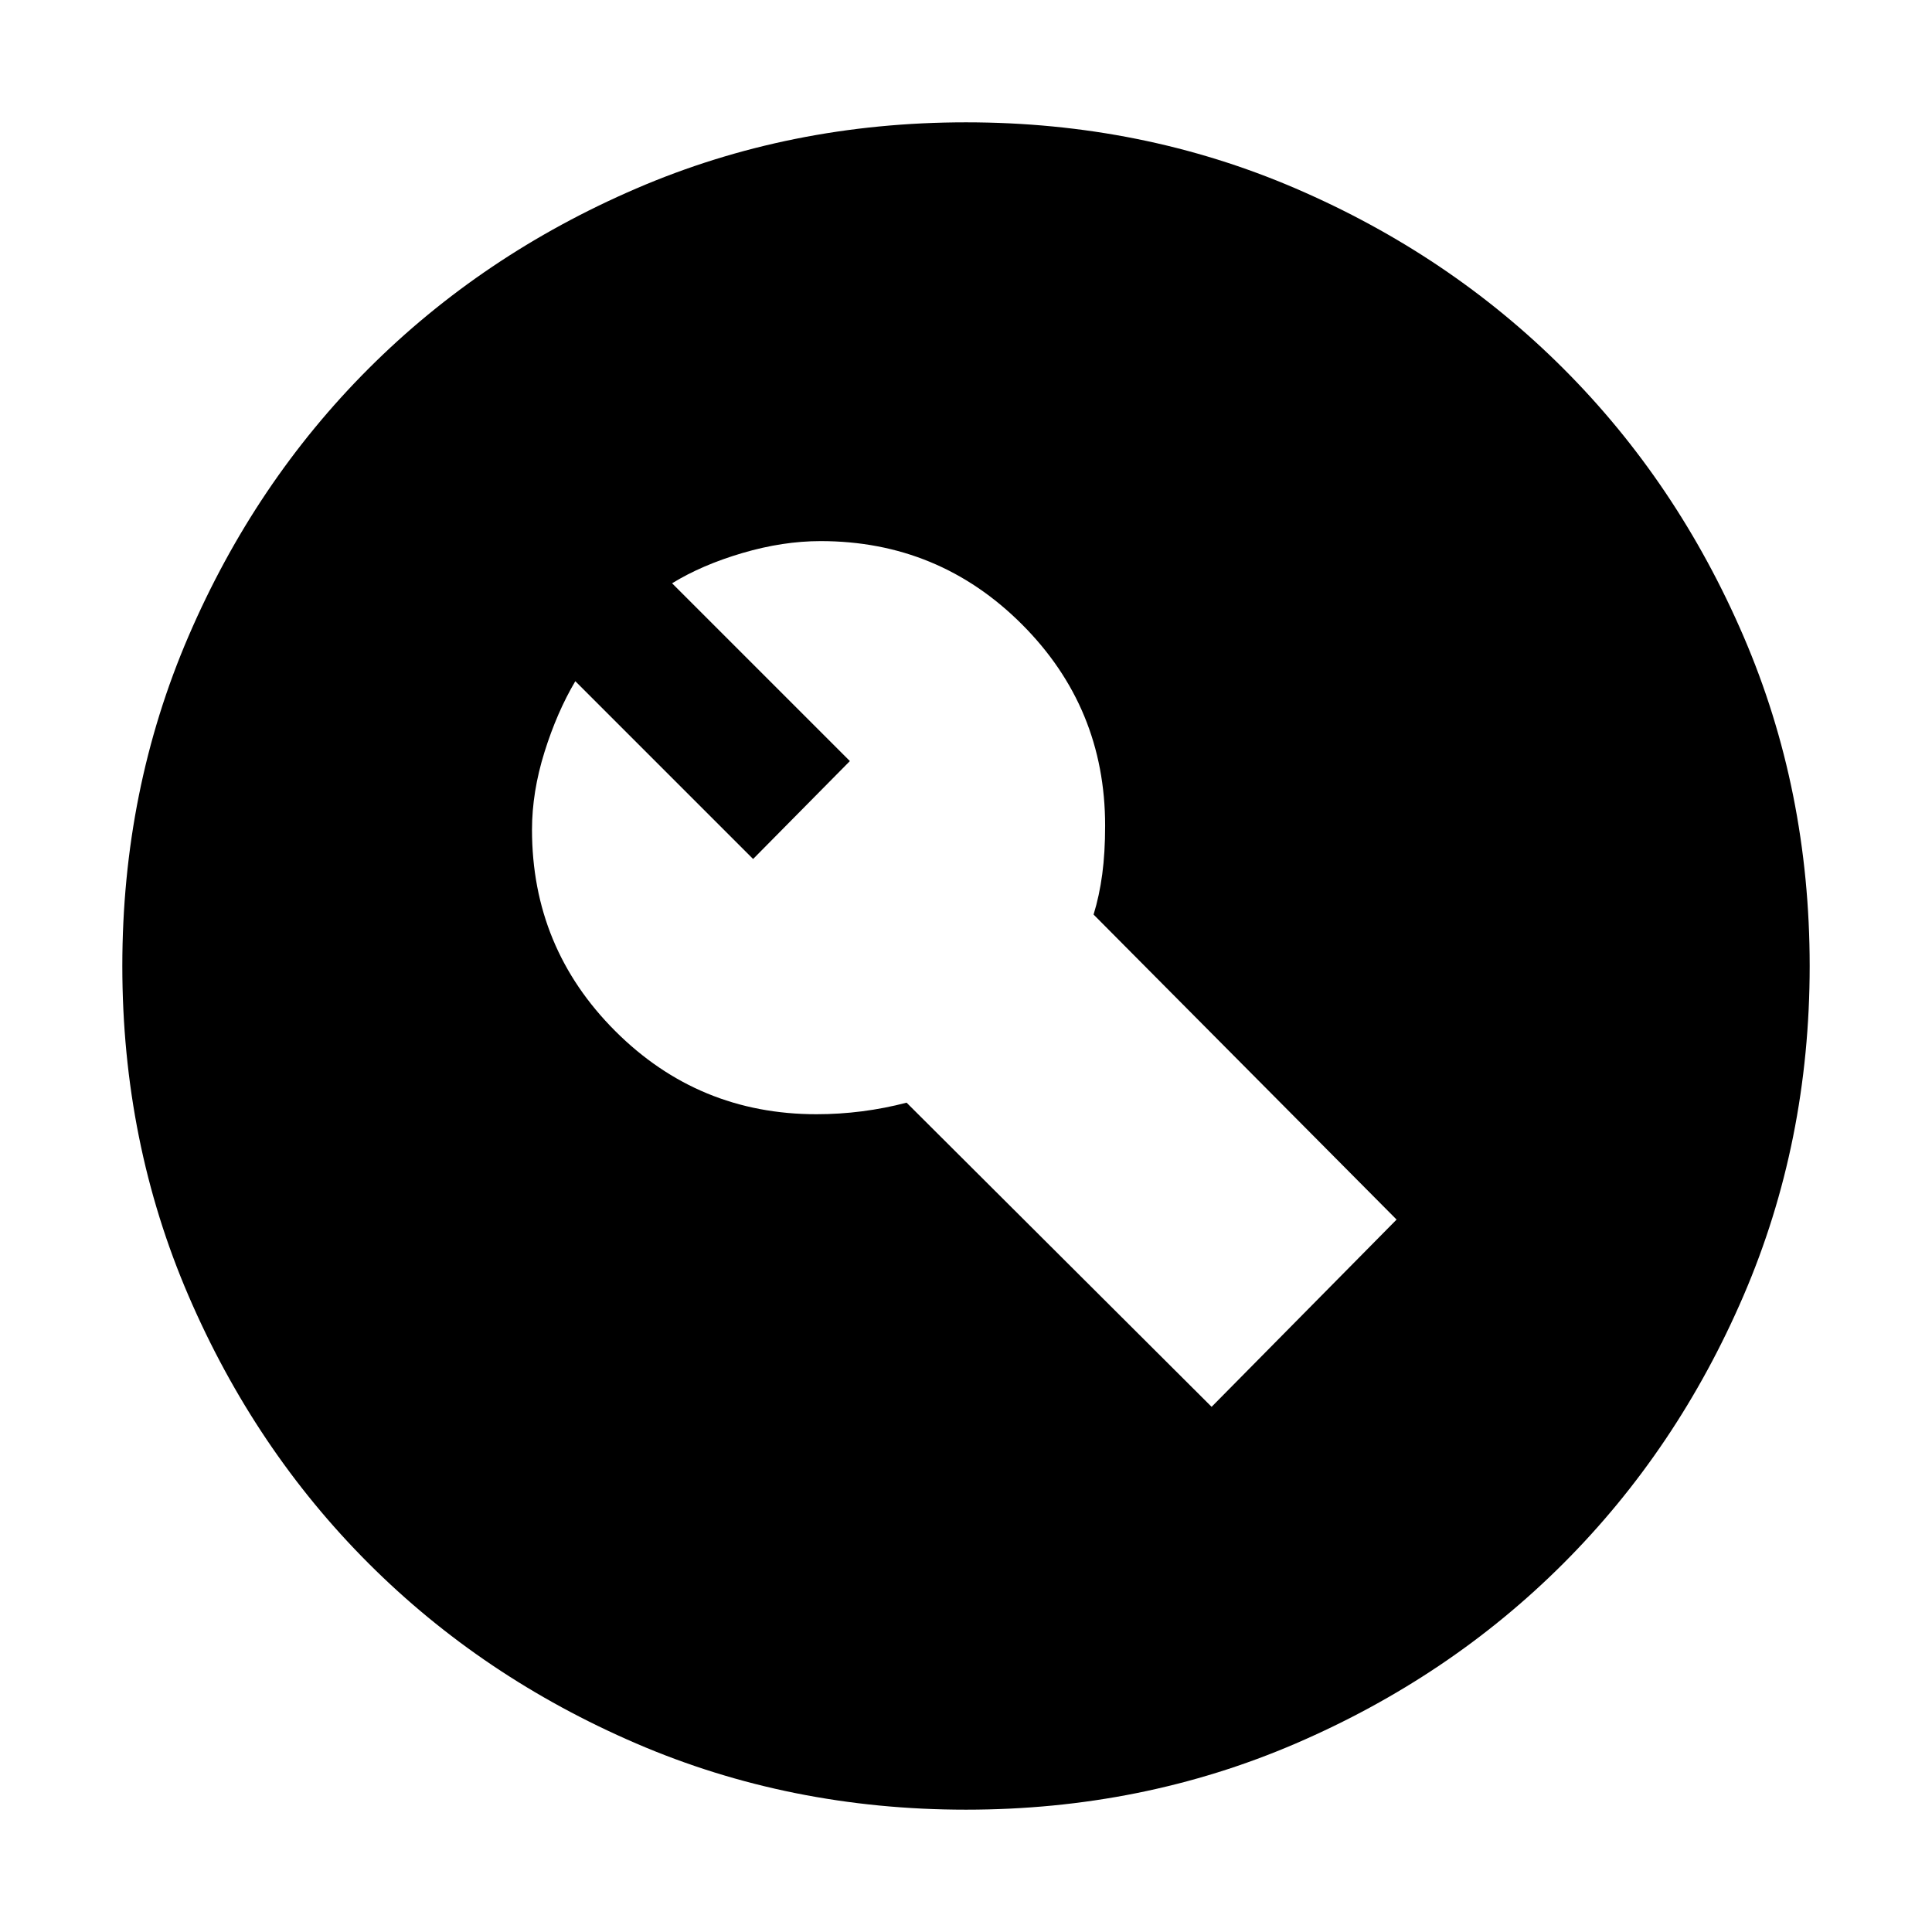 <svg xmlns="http://www.w3.org/2000/svg" height="24" viewBox="0 -960 960 960" width="24"><path d="M405.739-406.348q11.304 0 22.522-1.434 11.217-1.435 22.217-4.305l151.565 151.131L693.957-354 543.391-505.565q2.87-9.305 4.305-20.022 1.434-10.717 1.434-24.152 0-58.696-41.347-100.044-41.348-41.347-100.044-41.347-18.696 0-38.805 5.913-20.108 5.913-34.978 15.043l88.348 88.348-48.087 48.652-88.347-88.348q-9.131 15.435-15.327 35.261-6.195 19.826-6.195 38.522 0 58.696 41.347 100.044 41.348 41.347 100.044 41.347ZM480-60.782q-87.522 0-163.913-32.913-76.392-32.913-132.936-89.456-56.543-56.544-89.456-132.936Q60.782-392.478 60.782-480t32.913-163.913q32.913-76.392 89.456-132.936 56.544-56.543 132.936-89.456Q392.478-899.218 480-899.218t163.913 32.913q76.392 32.913 132.936 89.456 56.543 56.544 89.456 132.936Q899.218-567.522 899.218-480t-32.913 163.913q-32.913 76.392-89.456 132.936-56.544 56.543-132.936 89.456Q567.522-60.782 480-60.782Z"/></svg>